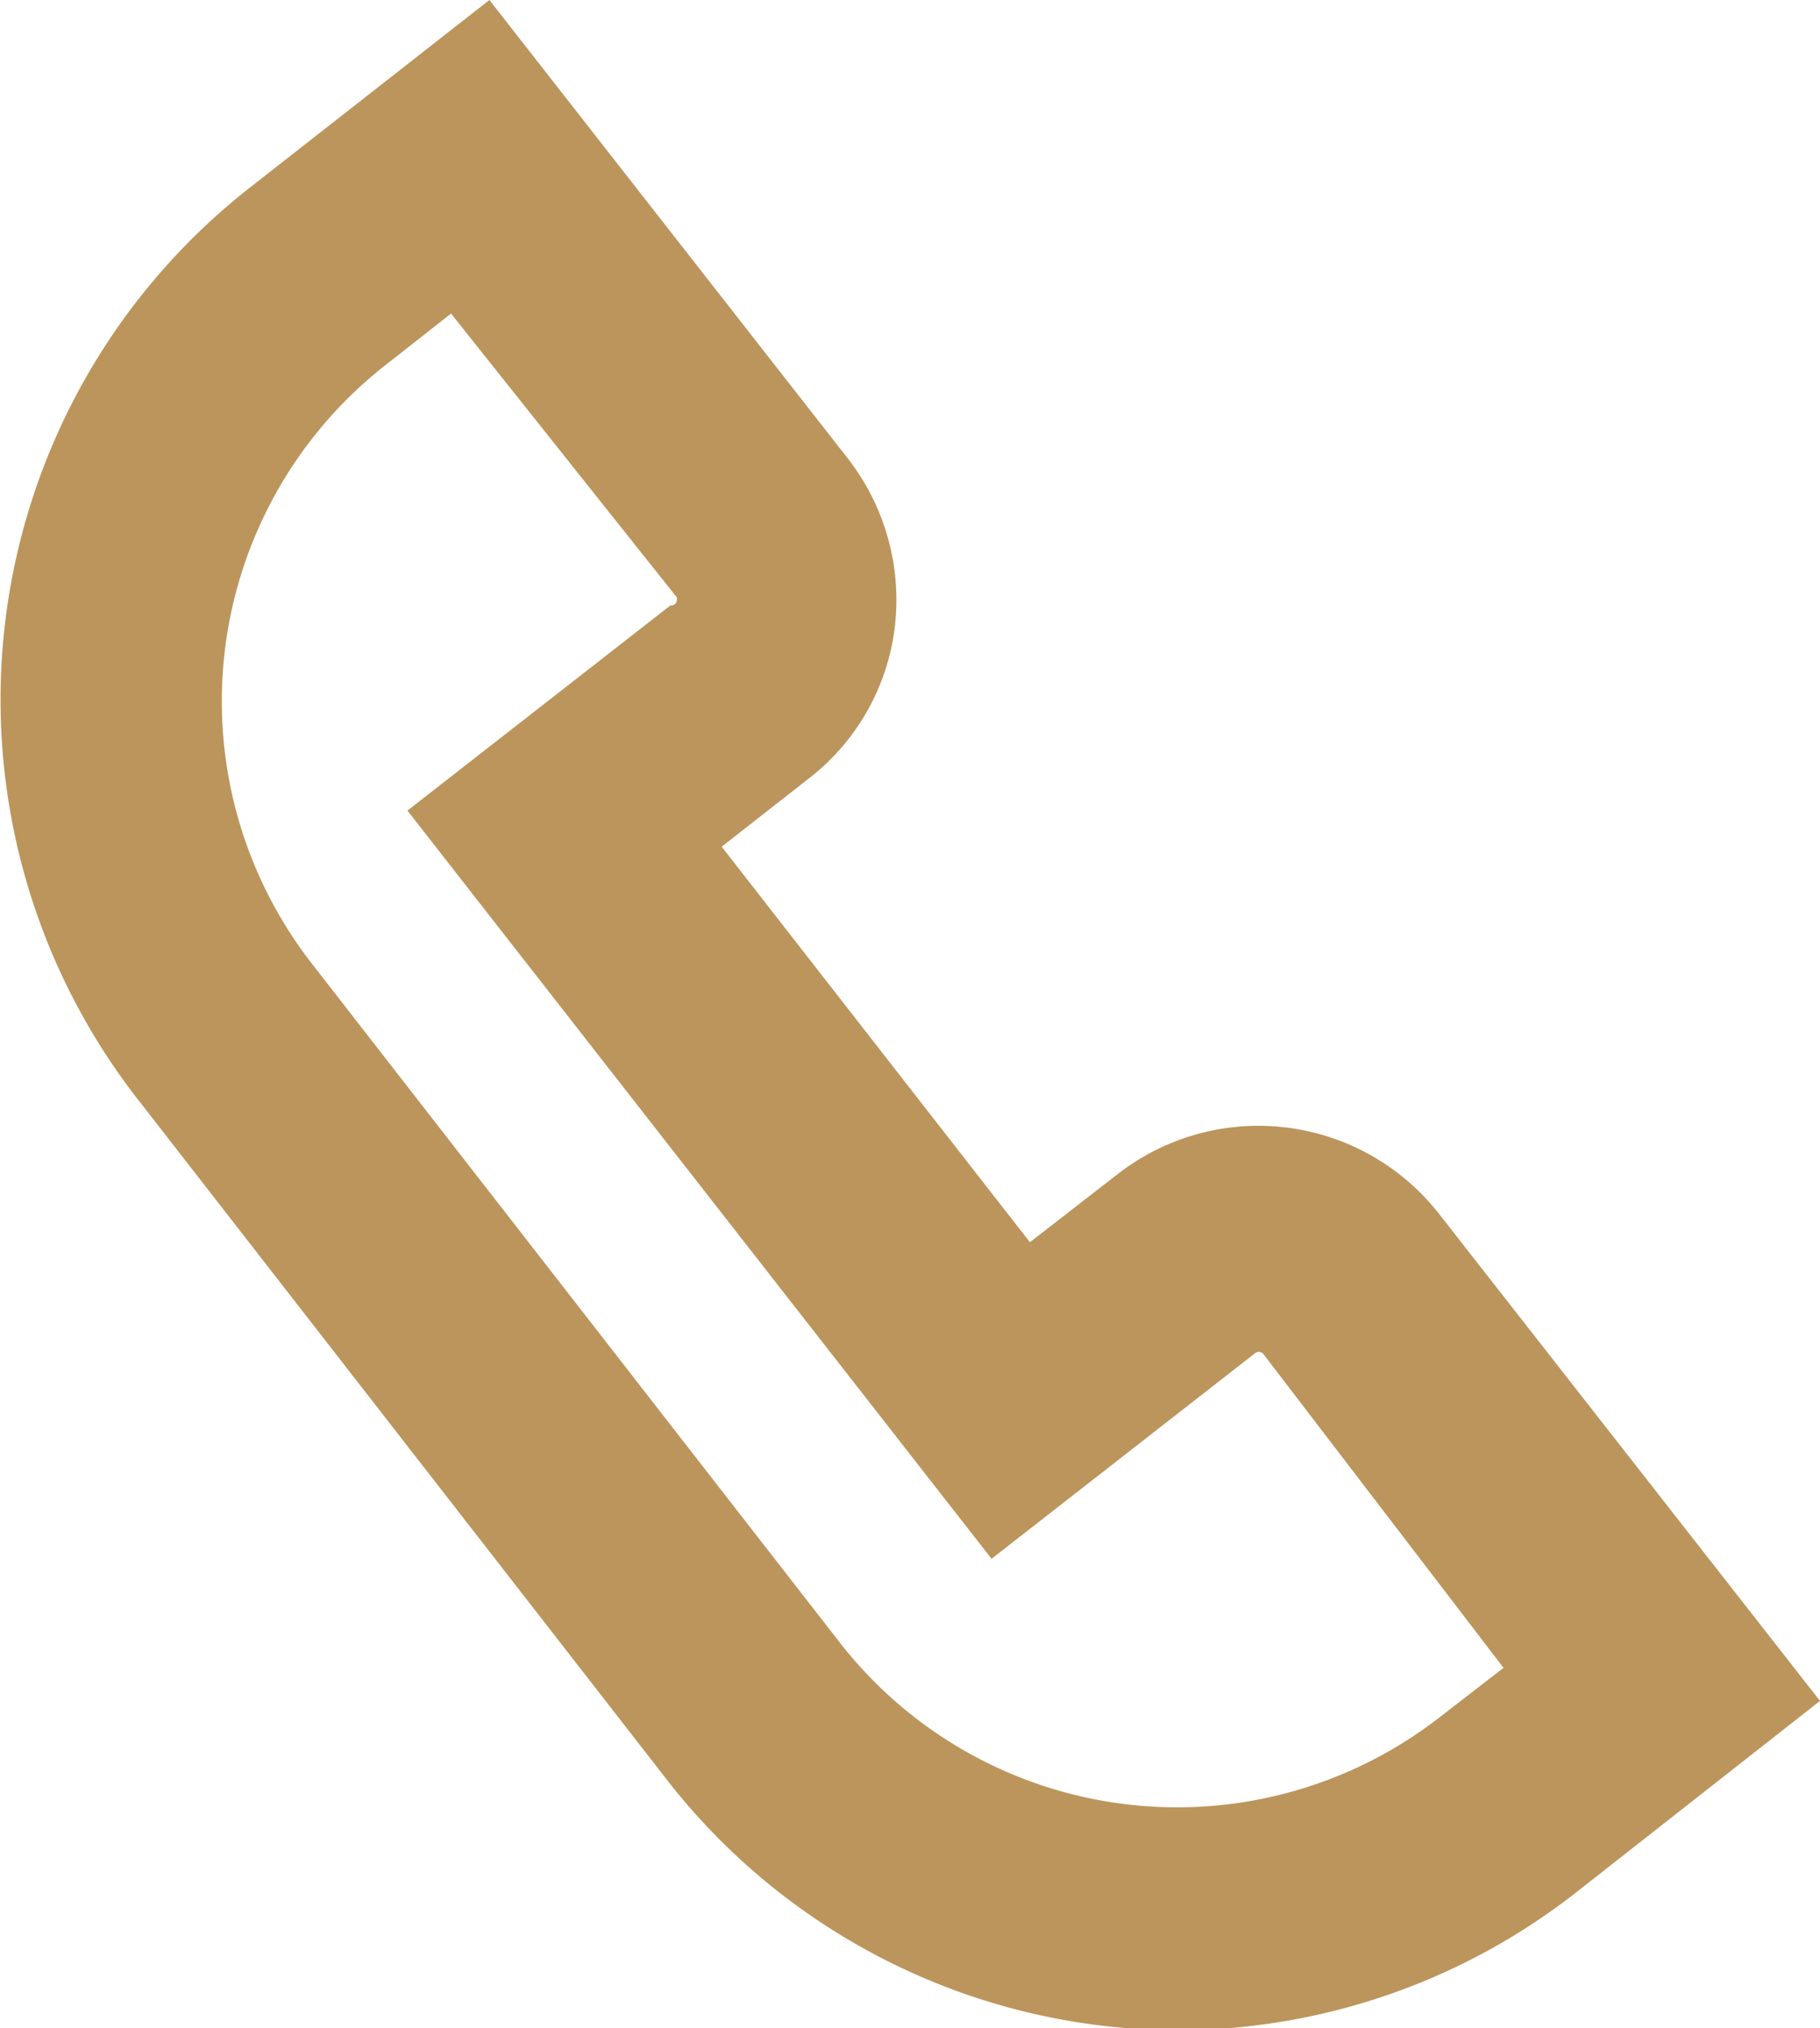 <svg id="Layer_1" data-name="Layer 1" xmlns="http://www.w3.org/2000/svg" viewBox="0 0 24.21 26.97"><defs><style>.cls-1{fill:#bc955c;}</style></defs><title>ICONO TELÉFONO</title><path class="cls-1" d="M15.71,27a8.63,8.63,0,0,1-6.83-3.32l-7-9A8.65,8.65,0,0,1,3.33,2.49L6.51,0l4.77,6.1a3.06,3.06,0,0,1,.62,2.26,3,3,0,0,1-1.15,2l-1.15.9,4.1,5.26,1.16-.9a3.05,3.05,0,0,1,4.28.52l5.07,6.48L21,25.14A8.62,8.62,0,0,1,15.71,27M6,4.17l-.84.66a5.68,5.68,0,0,0-1,8l7,9a5.69,5.69,0,0,0,8,1l.84-.65L16.8,18a.08.08,0,0,0-.11,0l-3.5,2.73L5.42,10.78l3.5-2.73A.07.07,0,0,0,9,8a.08.08,0,0,0,0-.06Z"/></svg>
